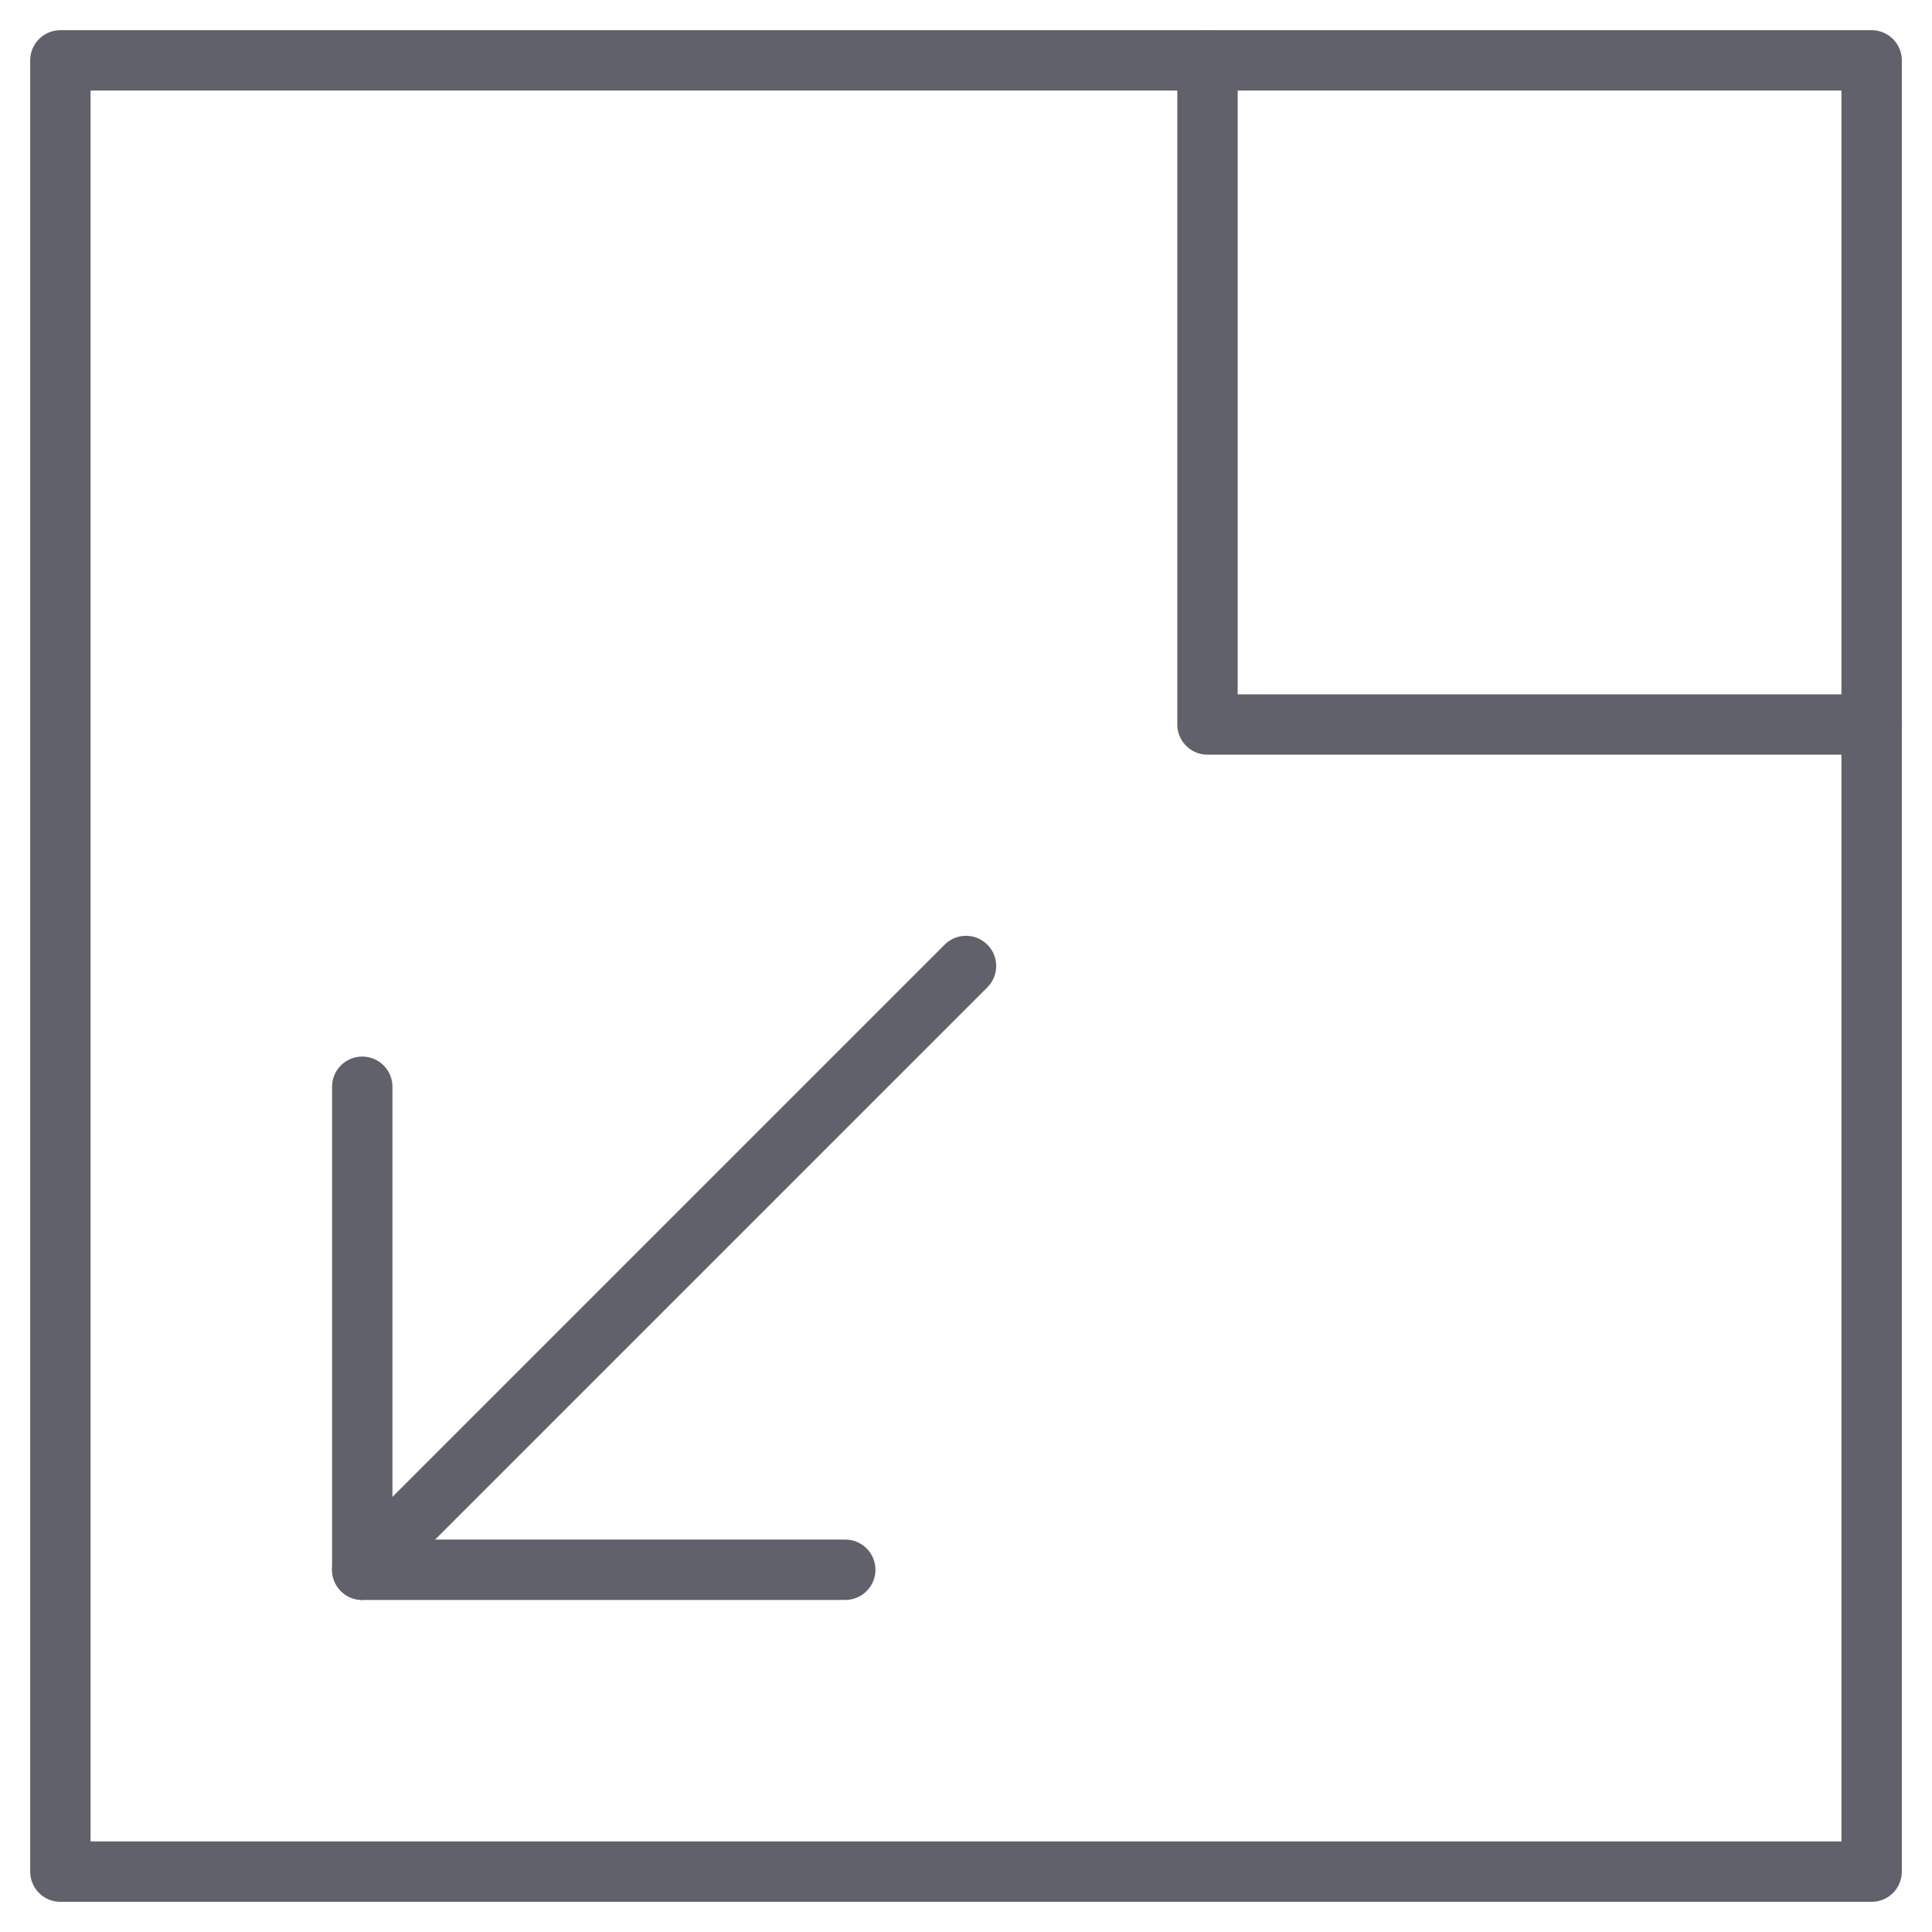 <svg xmlns="http://www.w3.org/2000/svg" height="64" width="64" viewBox="0 0 64 64"><title>scale down 3</title><g stroke-linecap="round" fill="#61616b" stroke-linejoin="round" class="nc-icon-wrapper"><line data-cap="butt" data-color="color-2" fill="none" stroke="#61616b" stroke-width="2" x1="32" y1="32" x2="12" y2="52"></line> <polyline fill="none" stroke="#61616b" stroke-width="2" points="62,24 40,24 40,2 "></polyline> <rect x="2" y="2" fill="none" stroke="#61616b" stroke-width="2" width="60" height="60"></rect> <polyline data-color="color-2" fill="none" stroke="#61616b" stroke-width="2" points=" 12,36 12,52 28,52 "></polyline></g></svg>